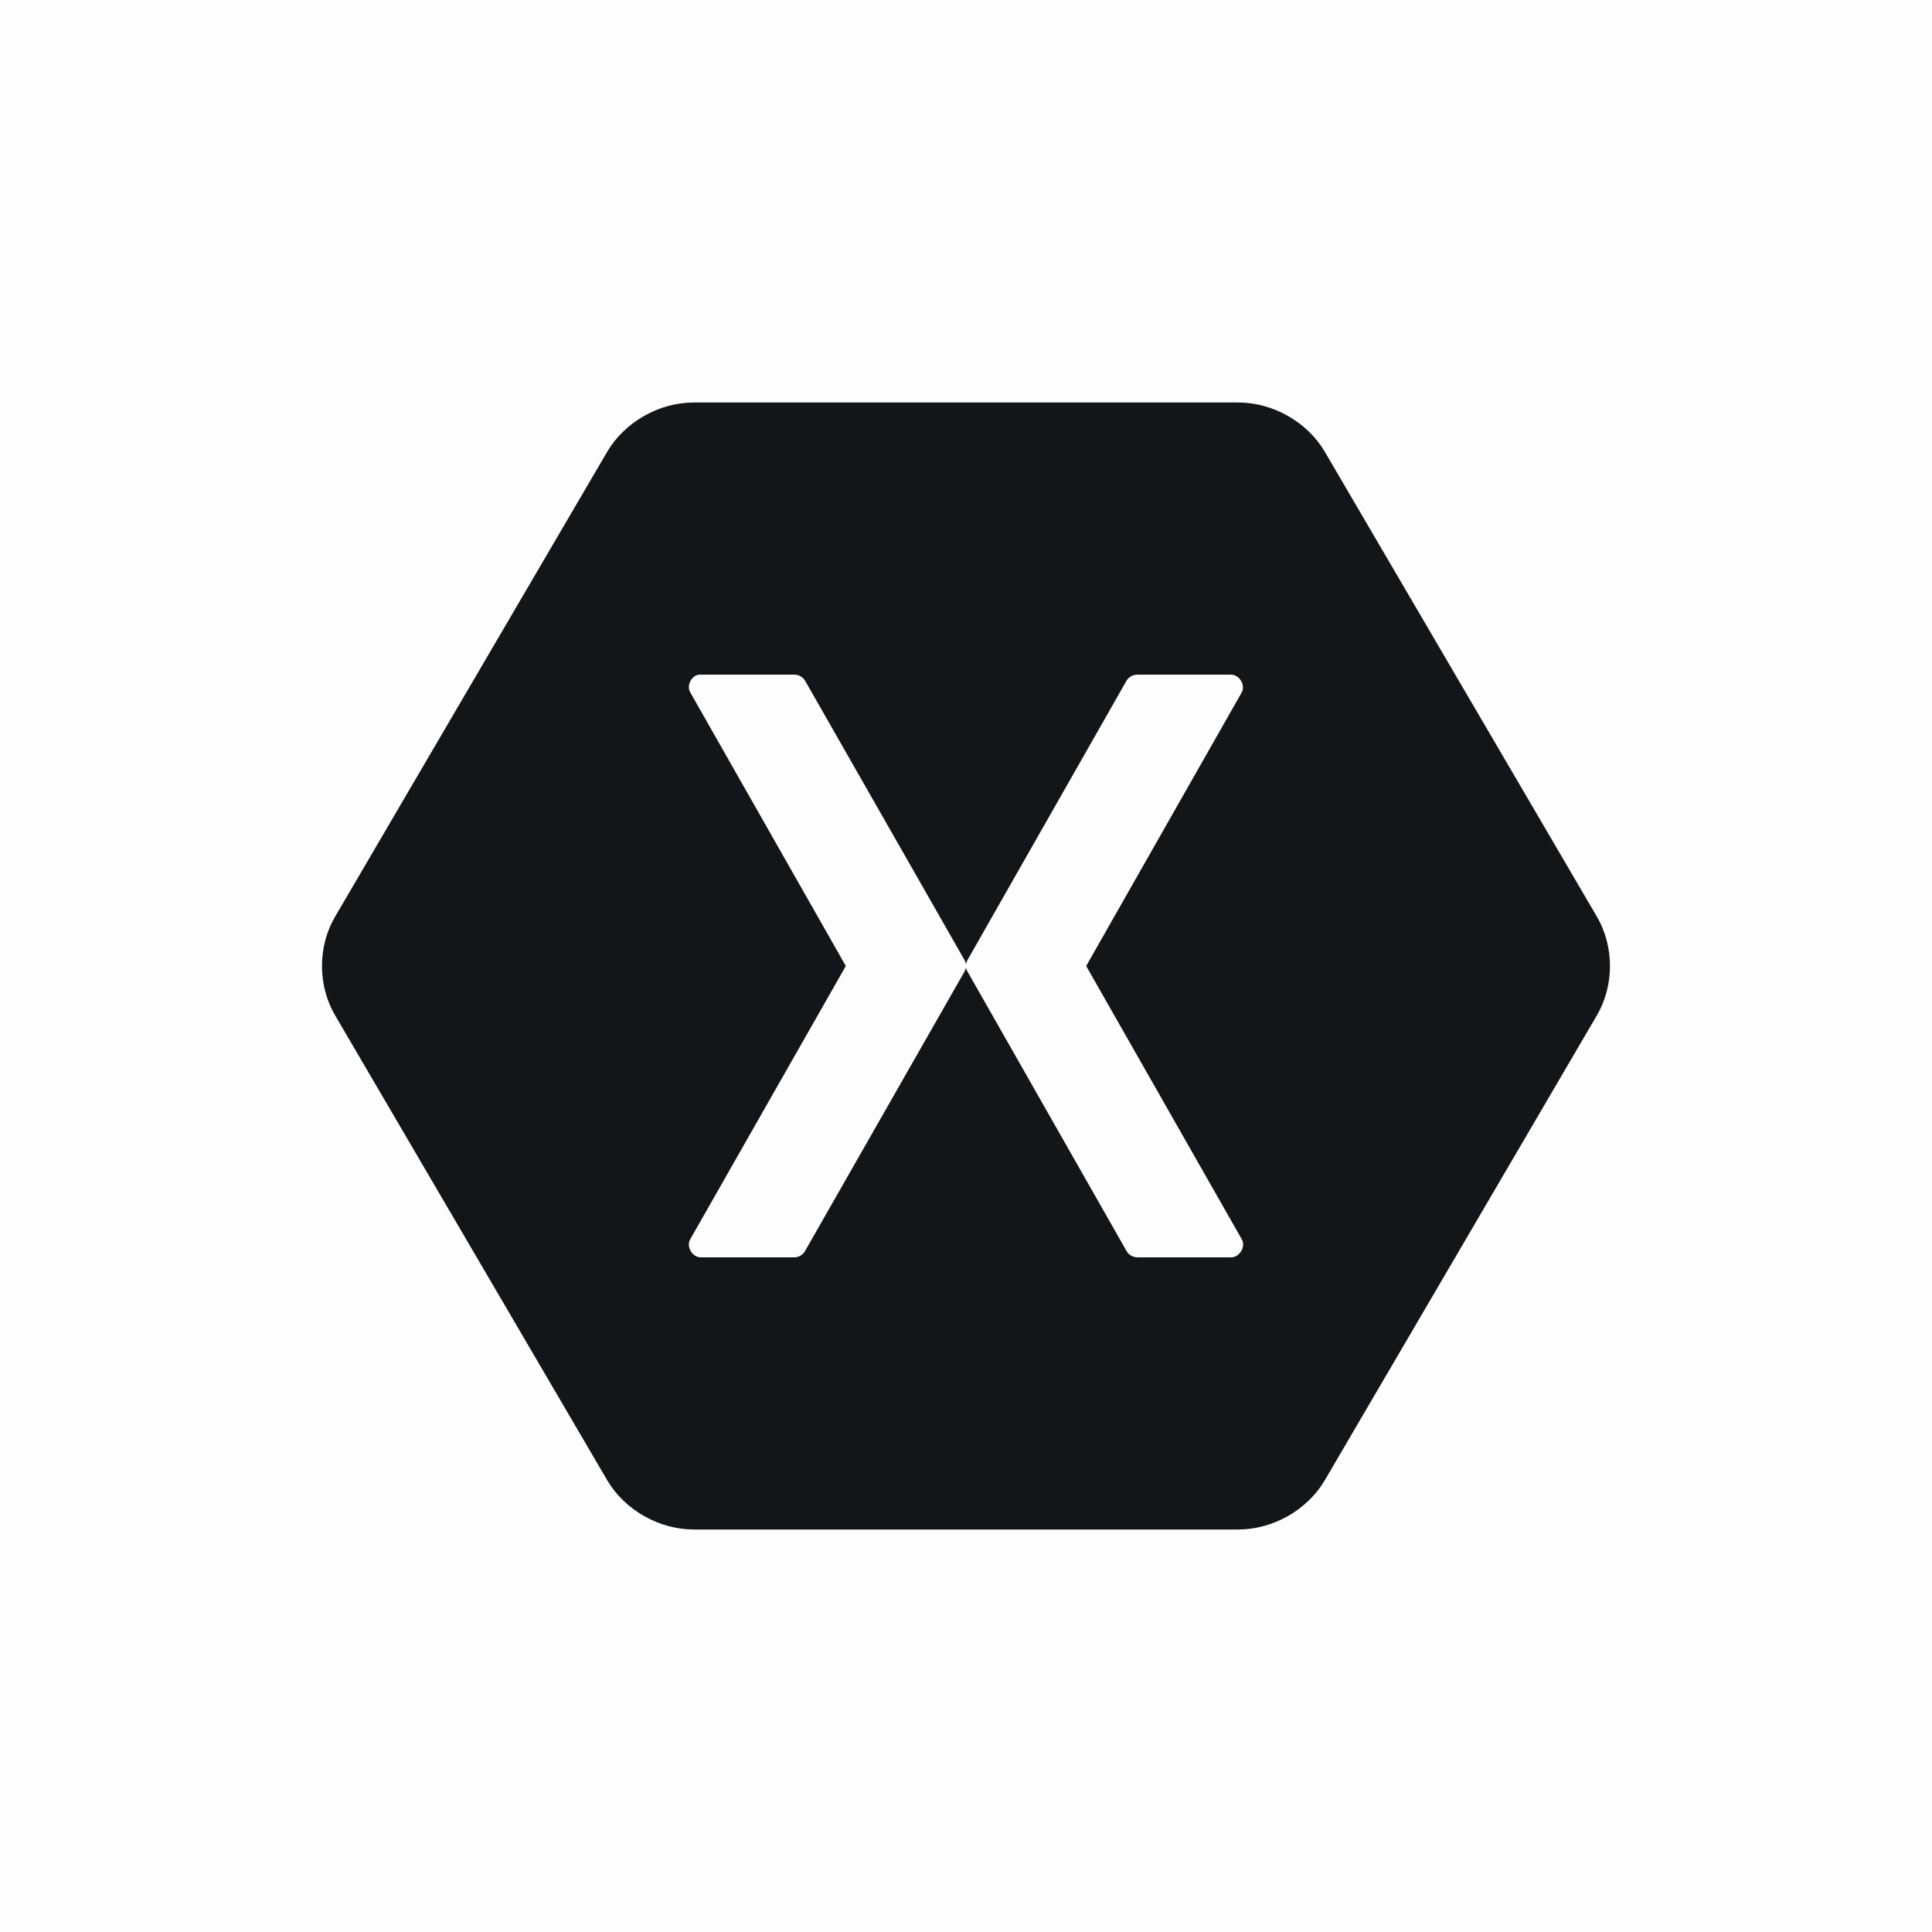 <svg width="24" height="24" viewBox="0 0 24 24" fill="none" xmlns="http://www.w3.org/2000/svg">
<rect opacity="0.01" width="24" height="24" fill="#121619"/>
<path fill-rule="evenodd" clip-rule="evenodd" d="M7.544 5.61C7.762 5.242 8.185 5.001 8.617 5H15.383C15.816 5.001 16.238 5.242 16.456 5.61L19.839 11.39C20.053 11.759 20.053 12.241 19.839 12.61L16.456 18.39C16.238 18.758 15.816 18.999 15.383 19H8.617C8.185 18.999 7.762 18.758 7.544 18.39L4.161 12.61C3.946 12.241 3.946 11.759 4.161 11.39L7.544 5.61ZM9.874 8.381H8.706C8.697 8.38 8.687 8.38 8.678 8.381C8.584 8.399 8.528 8.518 8.574 8.6L10.507 12L8.574 15.395C8.521 15.486 8.6 15.62 8.706 15.619H9.874C9.926 15.617 9.977 15.585 10.001 15.54L11.981 12.07C11.991 12.053 11.998 12.034 12 12.014C12.002 12.034 12.009 12.053 12.019 12.07L13.994 15.54C14.019 15.587 14.072 15.618 14.126 15.619H15.293C15.399 15.62 15.479 15.486 15.426 15.395L13.493 12L15.426 8.6C15.474 8.51 15.397 8.382 15.293 8.381H14.126C14.073 8.381 14.021 8.41 13.994 8.456L12.019 11.925C12.009 11.943 12.002 11.962 12 11.981C11.998 11.962 11.991 11.943 11.981 11.925L10.001 8.456C9.975 8.412 9.925 8.382 9.874 8.381Z" fill="#121619"/>
</svg>
